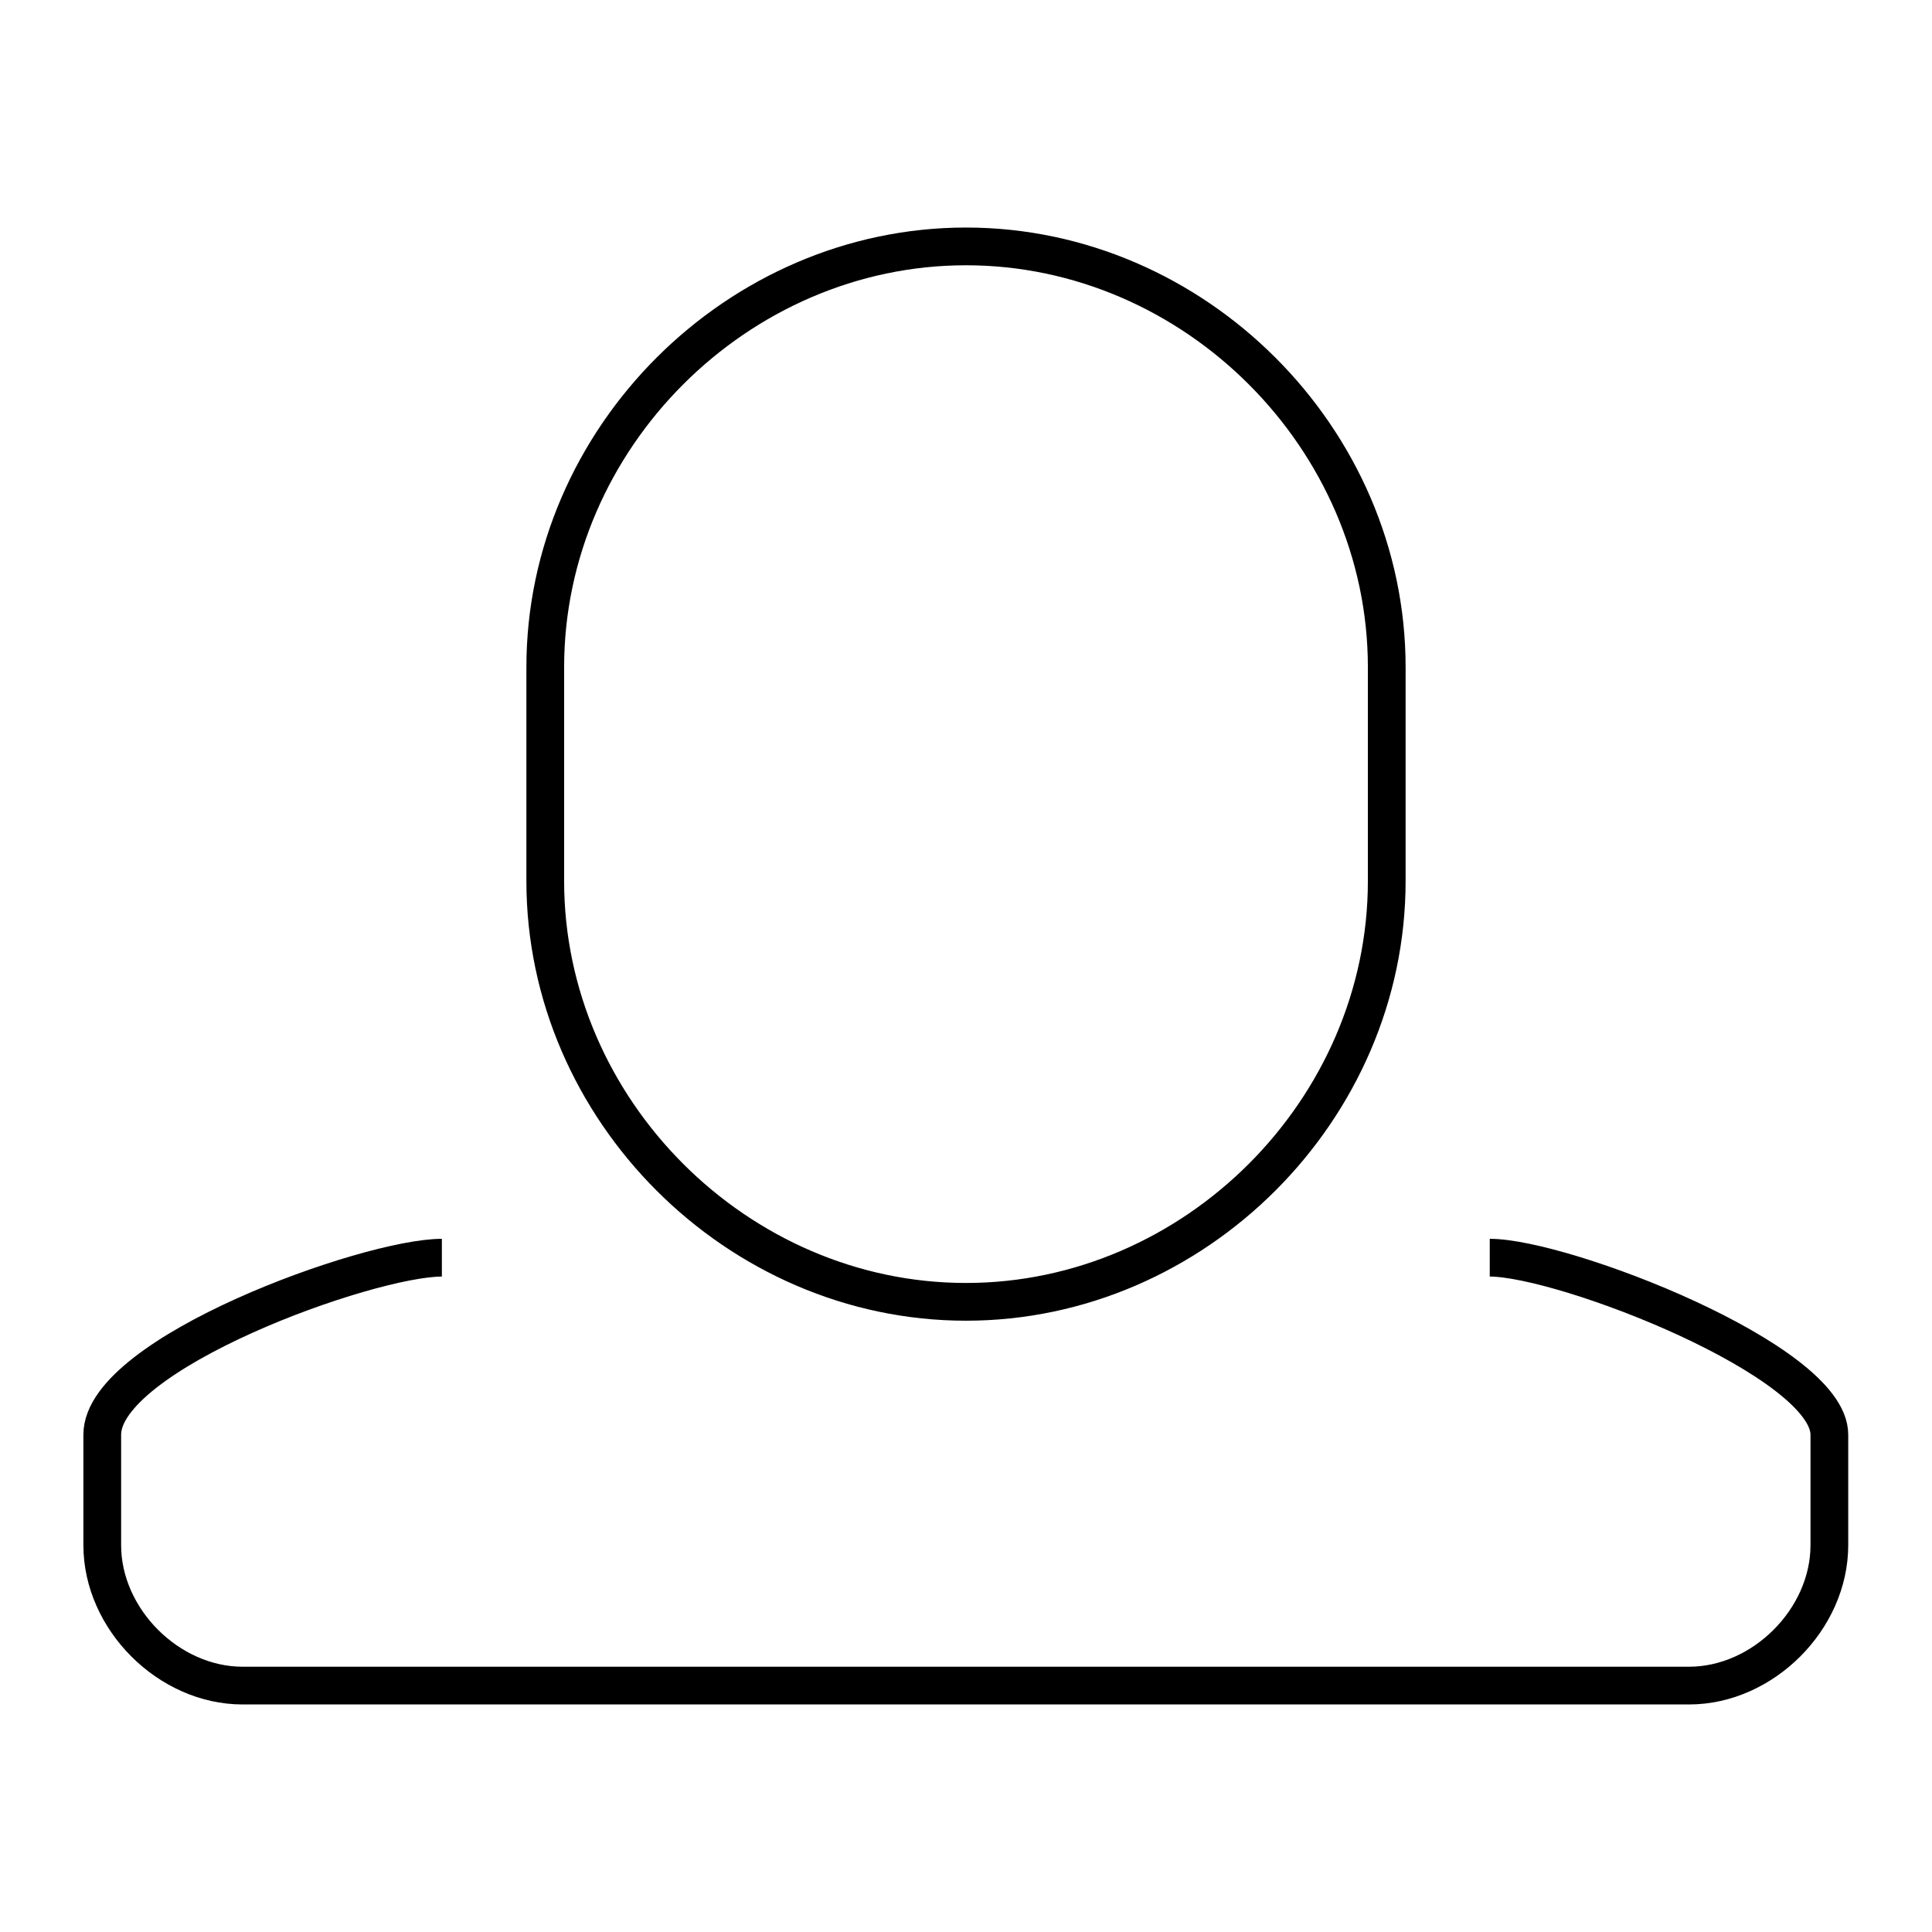 <?xml version="1.0" encoding="utf-8"?>
<!-- Generator: Adobe Illustrator 23.1.1, SVG Export Plug-In . SVG Version: 6.00 Build 0)  -->
<svg version="1.1" id="Layer_1" xmlns="http://www.w3.org/2000/svg" xmlns:xlink="http://www.w3.org/1999/xlink" x="0px" y="0px"
	 viewBox="0 0 512 512" style="enable-background:new 0 0 512 512;" xml:space="preserve">
<style type="text/css">
	.st0{fill:none;stroke:#000000;stroke-width:10;stroke-linejoin:round;stroke-miterlimit:10;}
</style>
<path class="st0" d="M256,345c-60.6,0-111.5-50.9-111.5-111.5v-56.7c0-60.6,50.9-111.5,111.5-111.5s111.5,50.9,111.5,111.5v56.7
	C367.5,294.1,316.6,345,256,345z M117.1,333.3c-19.6,0-90,25.4-90,46.9v29.3c0,19.6,17.6,37.2,37.2,37.2h383.3
	c19.6,0,37.2-17.6,37.2-37.2v-29.3c0-19.6-70.4-46.9-90-46.9"/>
</svg>
